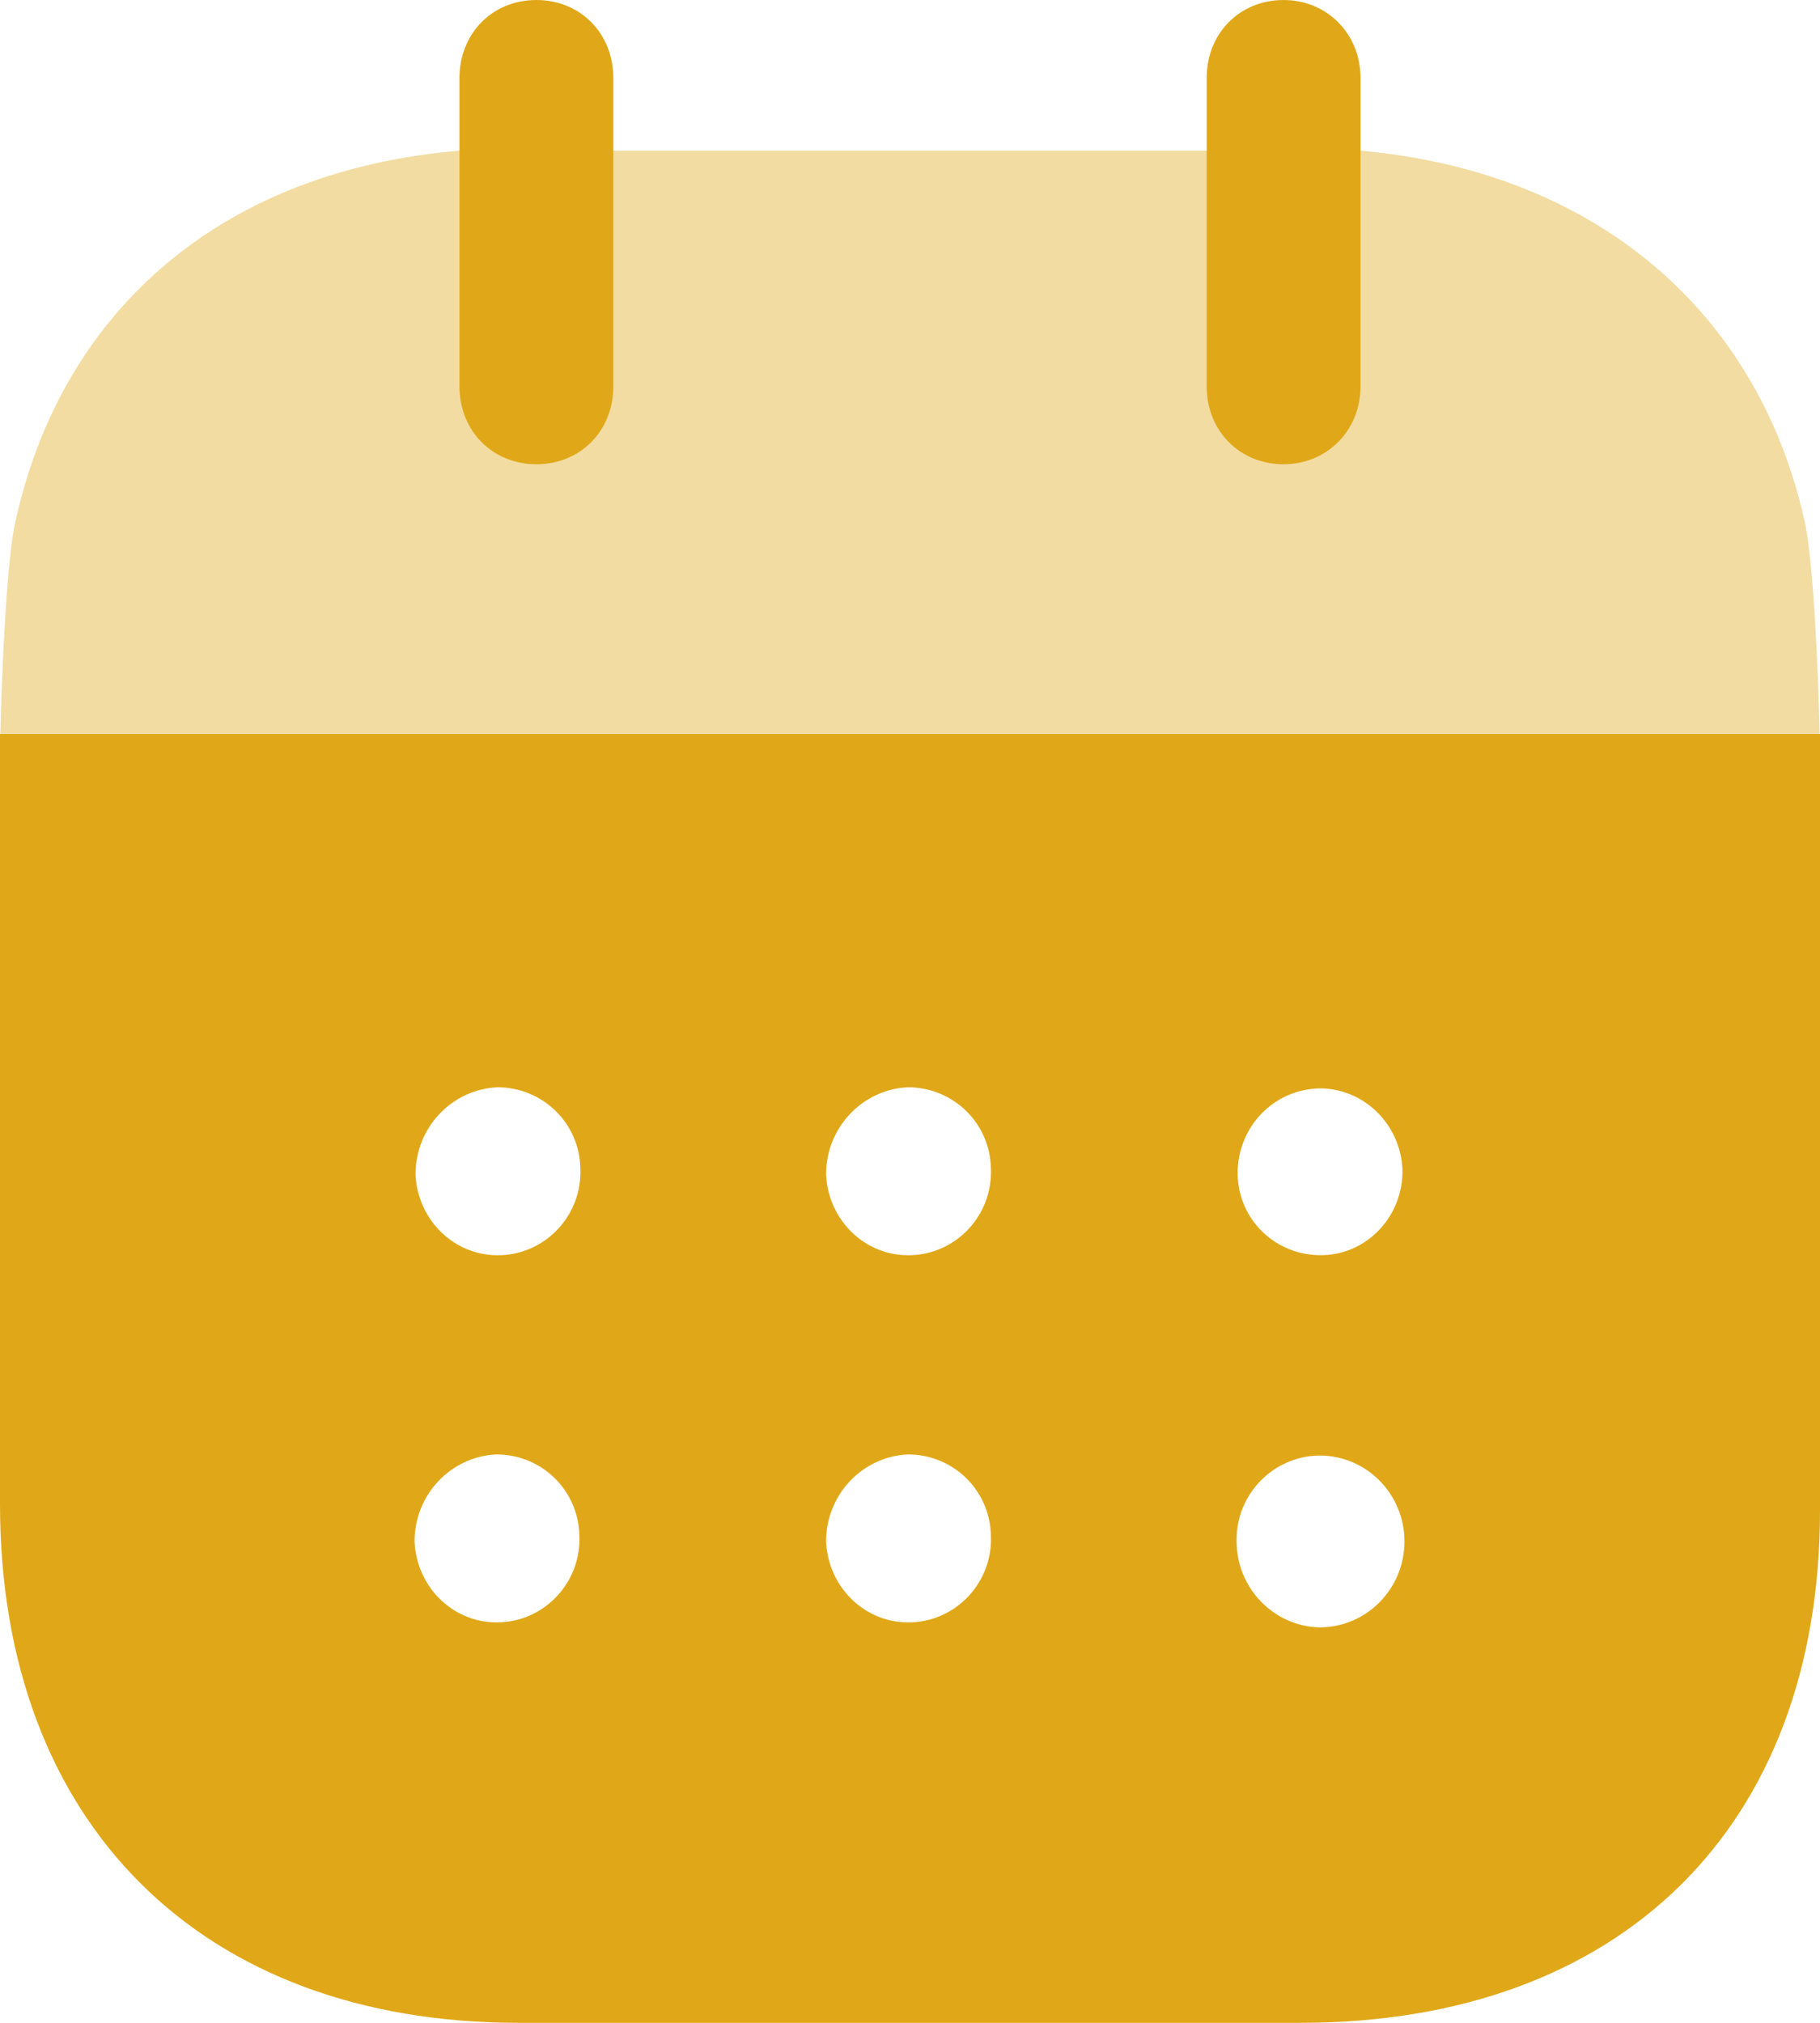 <svg width="54" height="60" viewBox="0 0 54 60" fill="none" xmlns="http://www.w3.org/2000/svg">
<path fill-rule="evenodd" clip-rule="evenodd" d="M0 44.61V21.771H54V44.793C54 54.21 48.072 60 38.588 60H15.382C5.987 60 0 54.09 0 44.61ZM14.878 37.23C13.515 37.293 12.389 36.21 12.329 34.833C12.329 33.453 13.396 32.313 14.76 32.25C16.093 32.25 17.19 33.303 17.22 34.65C17.279 36.033 16.212 37.173 14.878 37.23ZM27.059 37.23C25.696 37.293 24.57 36.21 24.51 34.833C24.51 33.453 25.577 32.313 26.941 32.25C28.274 32.25 29.371 33.303 29.401 34.65C29.46 36.033 28.393 37.173 27.059 37.23ZM39.151 48.27C37.788 48.24 36.691 47.1 36.691 45.72C36.662 44.34 37.758 43.203 39.122 43.173H39.151C40.544 43.173 41.671 44.313 41.671 45.72C41.671 47.13 40.544 48.27 39.151 48.27ZM24.51 45.72C24.57 47.1 25.696 48.183 27.059 48.12C28.393 48.063 29.46 46.923 29.401 45.543C29.371 44.193 28.274 43.14 26.941 43.14C25.577 43.203 24.51 44.34 24.51 45.72ZM12.3 45.72C12.359 47.1 13.485 48.183 14.848 48.12C16.182 48.063 17.249 46.923 17.19 45.543C17.16 44.193 16.064 43.14 14.73 43.14C13.367 43.203 12.3 44.34 12.3 45.72ZM36.721 34.803C36.721 33.423 37.788 32.313 39.151 32.283C40.485 32.283 41.552 33.36 41.611 34.683C41.641 36.063 40.574 37.203 39.24 37.23C37.877 37.26 36.751 36.21 36.721 34.833V34.803Z" fill="#E0A818"/>
<path opacity="0.4" d="M0.01 21.771C0.049 20.01 0.197 16.515 0.475 15.39C1.898 9.063 6.729 5.043 13.635 4.47H40.368C47.214 5.073 52.104 9.12 53.527 15.39C53.803 16.485 53.951 20.007 53.989 21.771H0.01Z" fill="#E0A818"/>
<path d="M15.915 13.77C17.219 13.77 18.197 12.783 18.197 11.46V2.313C18.197 0.99 17.219 0 15.915 0C14.611 0 13.633 0.99 13.633 2.313V11.46C13.633 12.783 14.611 13.77 15.915 13.77Z" fill="#E0A818"/>
<path d="M38.085 13.77C39.359 13.77 40.367 12.783 40.367 11.46V2.313C40.367 0.99 39.359 0 38.085 0C36.781 0 35.803 0.99 35.803 2.313V11.46C35.803 12.783 36.781 13.77 38.085 13.77Z" fill="#E0A818"/>
</svg>
